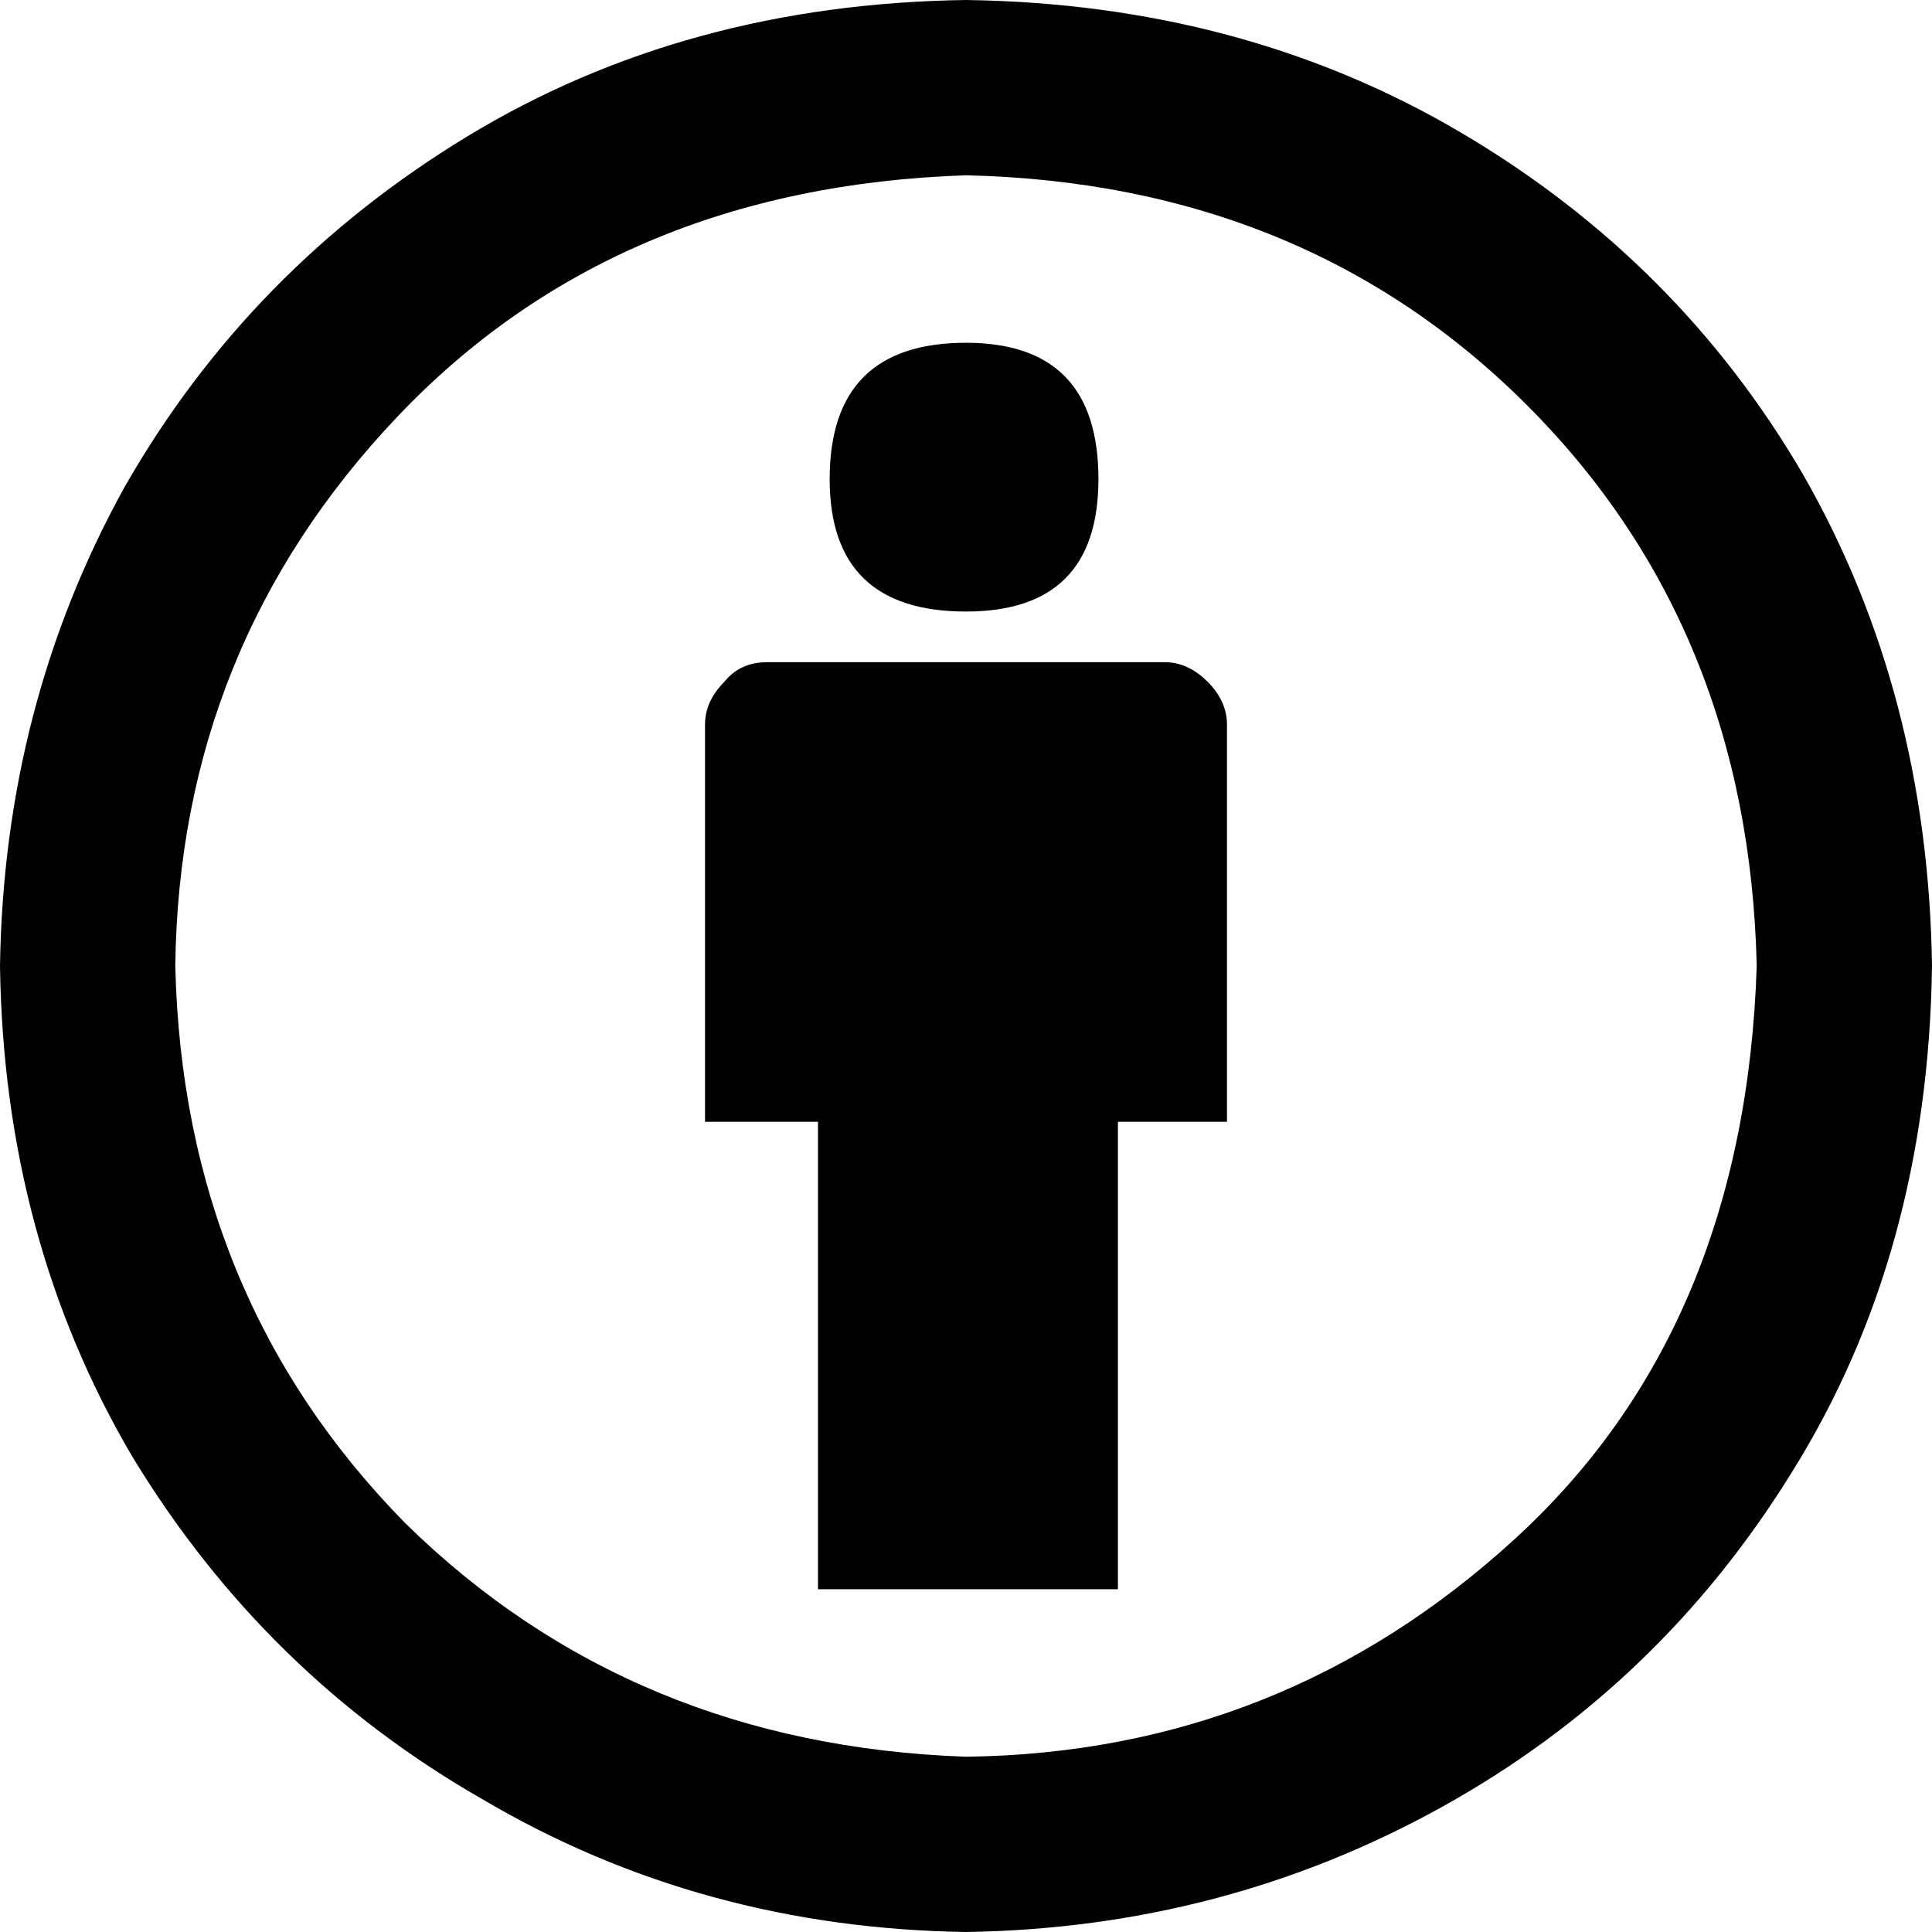 <svg xmlns="http://www.w3.org/2000/svg" viewBox="0 0 496 496">
    <path d="M 315 186 L 315 288 L 287 288 L 287 408 L 210 408 L 210 288 L 181 288 L 181 186 Q 181 180 186 175 Q 190 170 197 170 L 299 170 Q 305 170 310 175 Q 315 180 315 186 L 315 186 Z M 213 123 Q 213 88 248 88 Q 282 88 282 123 Q 282 157 248 157 Q 213 157 213 123 L 213 123 Z M 248 0 Q 319 1 375 34 L 375 34 Q 431 67 463 122 L 463 122 Q 495 178 496 248 Q 495 322 460 378 Q 426 433 370 464 Q 314 495 248 496 Q 180 495 124 462 Q 68 430 34 374 Q 1 318 0 248 Q 1 181 32 125 Q 64 69 120 35 Q 176 1 248 0 L 248 0 Z M 248 45 Q 158 48 102 107 L 102 107 Q 46 166 45 248 Q 47 333 104 391 Q 162 448 248 451 Q 329 450 389 395 Q 448 341 451 248 Q 449 161 392 104 Q 335 47 248 45 L 248 45 Z"/>
</svg>
